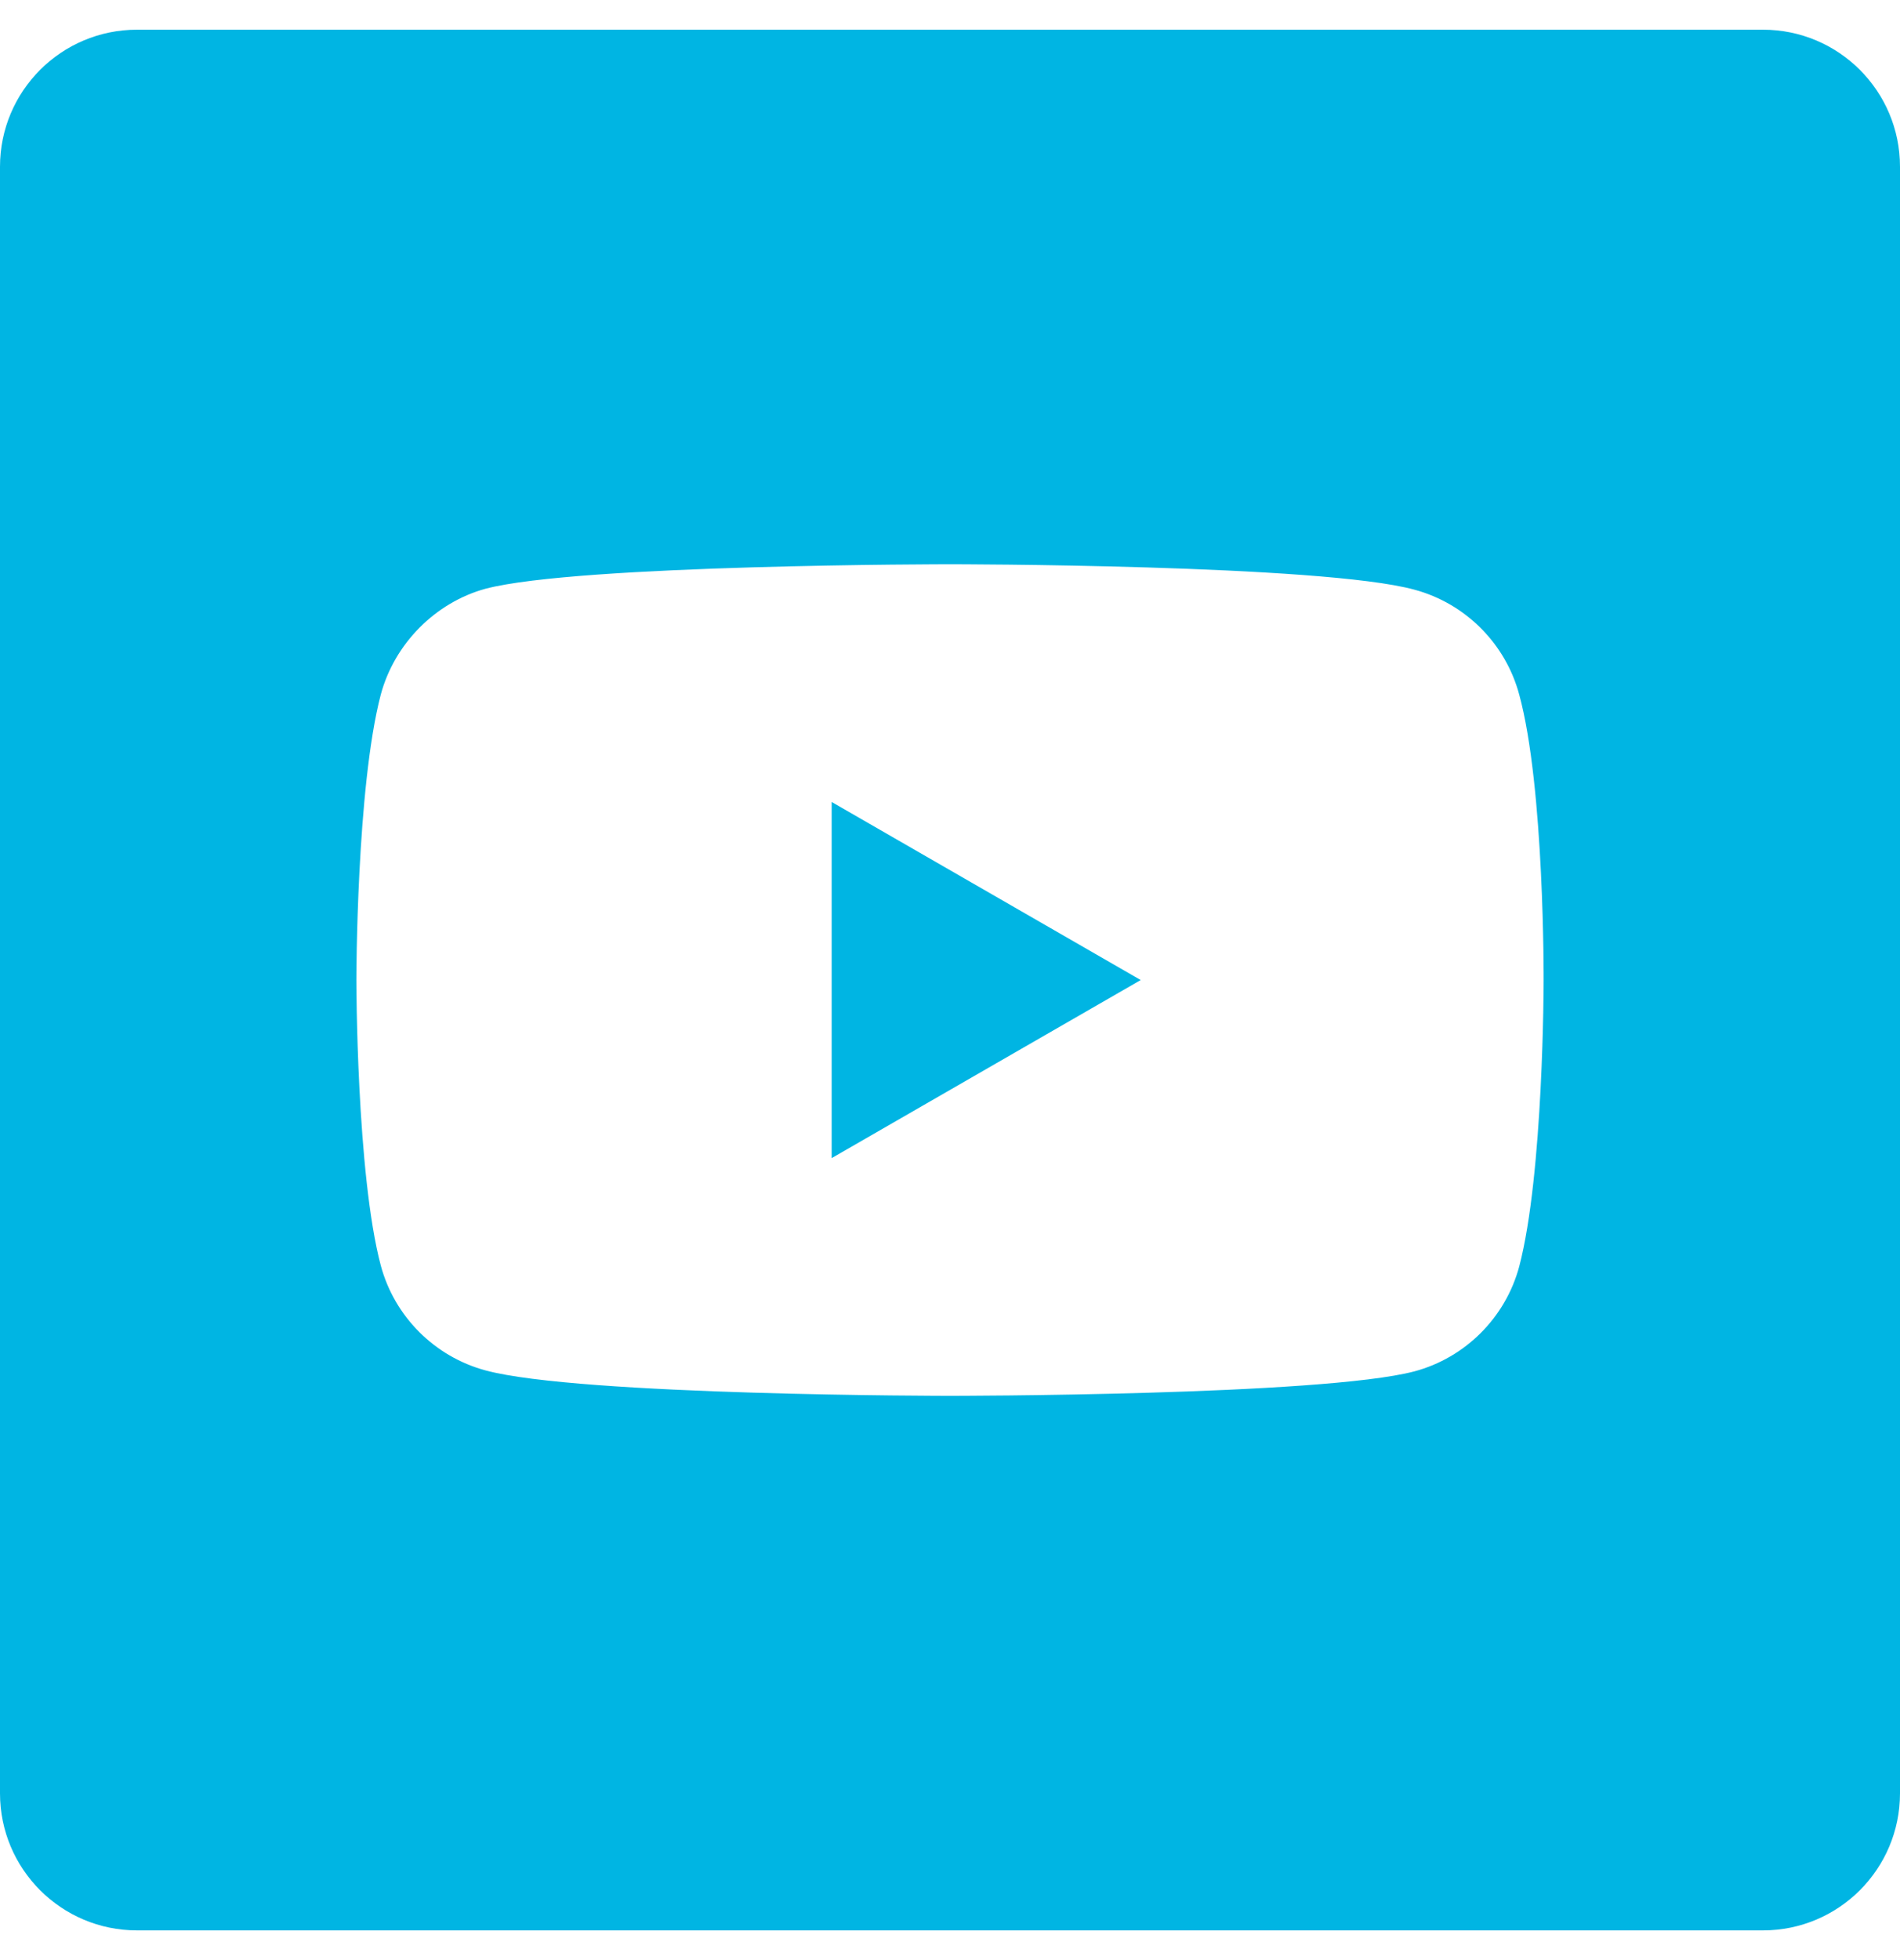 <svg width="32" height="33" viewBox="0 0 32 33" fill="none" xmlns="http://www.w3.org/2000/svg">
<path d="M14.007 19.498L19.212 16.5L14.007 13.502V19.498Z" fill="#00B5E3"/>
<path d="M29.692 0.5H2.308C1.033 0.5 0 1.533 0 2.808V30.192C0 31.467 1.033 32.5 2.308 32.5H29.692C30.967 32.5 32 31.467 32 30.192V2.808C32 1.533 30.967 0.5 29.692 0.5ZM25.998 16.516C25.998 16.516 25.998 19.761 25.586 21.326C25.355 22.182 24.68 22.858 23.823 23.088C22.259 23.5 16 23.5 16 23.5C16 23.5 9.758 23.5 8.177 23.072C7.32 22.841 6.645 22.166 6.414 21.309C6.002 19.761 6.002 16.5 6.002 16.5C6.002 16.5 6.002 13.255 6.414 11.691C6.645 10.834 7.336 10.142 8.177 9.912C9.741 9.5 16 9.5 16 9.5C16 9.5 22.259 9.5 23.823 9.928C24.68 10.159 25.355 10.834 25.586 11.691C26.014 13.255 25.998 16.516 25.998 16.516Z" fill="#00B5E3"/>
</svg>
